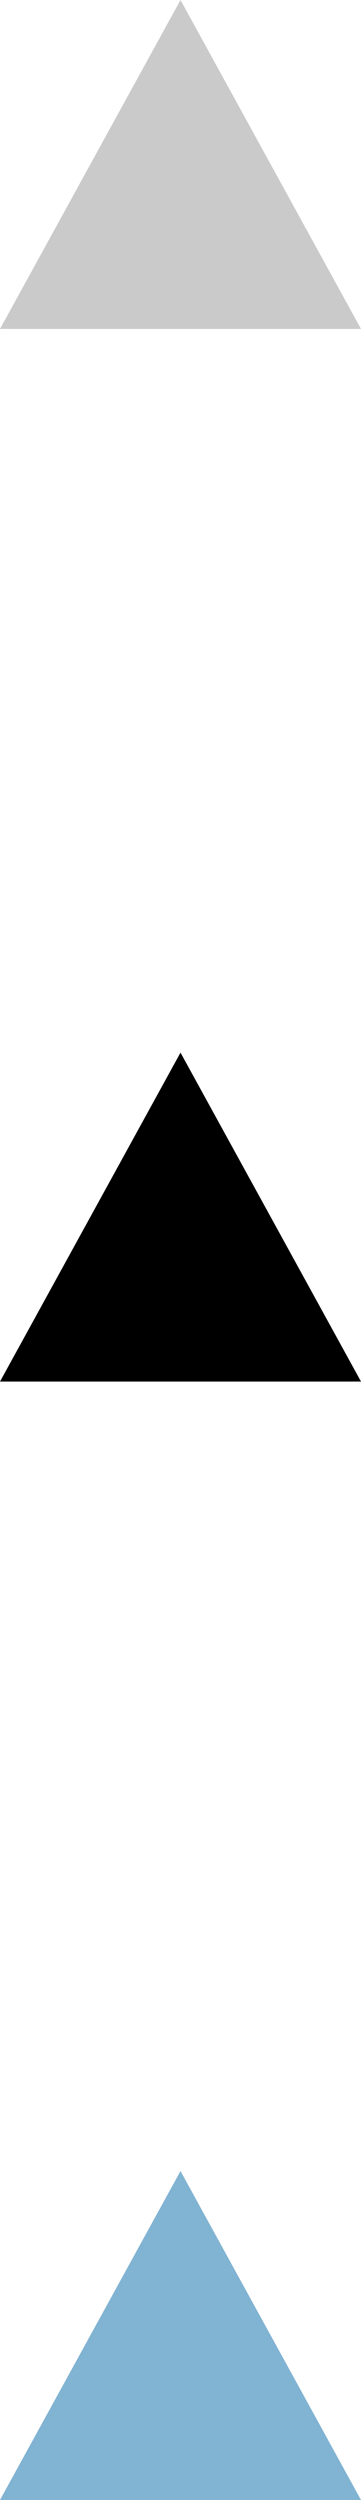 <svg width="11" height="76" viewBox="0 0 11 76" fill="none" xmlns="http://www.w3.org/2000/svg">
<path d="M5.5 66L11 76H0" fill="#81B3D2"/>
<path d="M5.5 32L11 42H0" fill="black"/>
<path d="M5.5 0L0 10H11L5.5 0Z" fill="#CACACA"/>
</svg>
